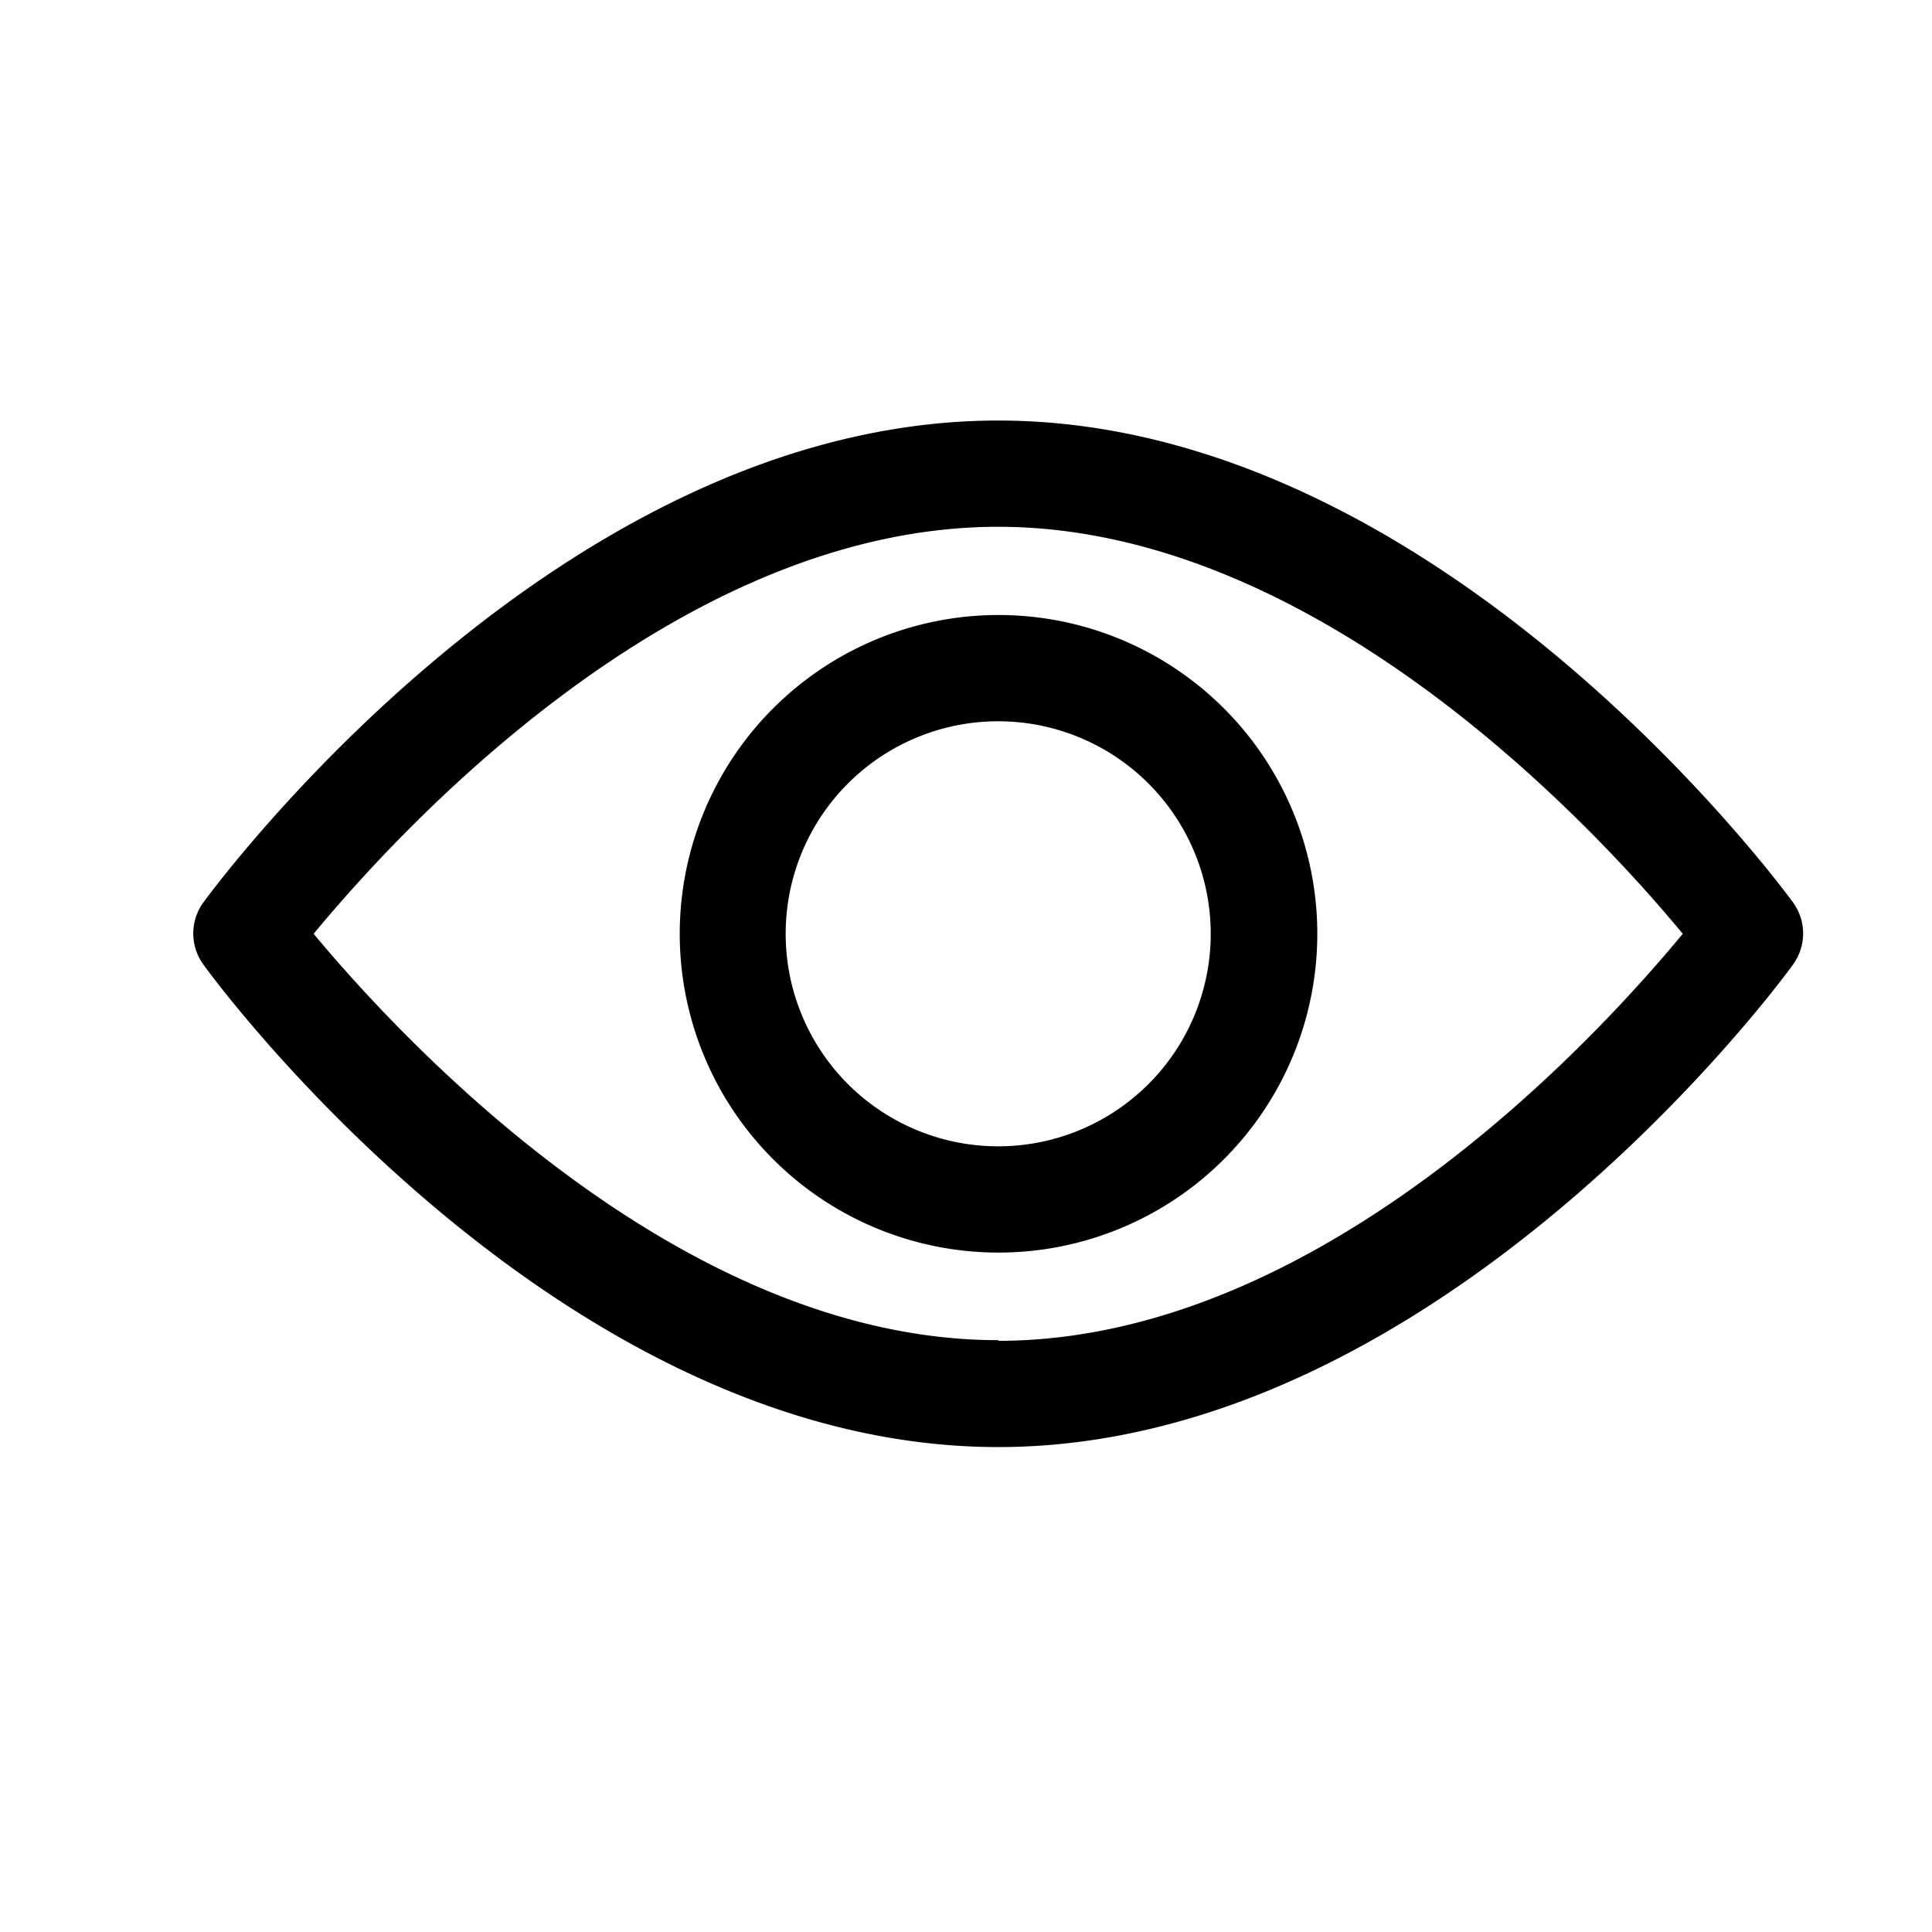 <svg width="30" height="30" viewBox="0 0 30 30" fill="none" xmlns="http://www.w3.org/2000/svg">
   <path
      d="M27.84 14.01c-.22-.3-5.54-7.48-12.34-7.48S3.38 13.71 3.16 14.01a.82.82 0 0 0 0 .97c.22.31 5.54 7.49 12.34 7.49s12.12-7.18 12.34-7.49a.82.82 0 0 0 0-.97Zm-12.34 6.8c-5 0-9.34-4.76-10.63-6.31 1.29-1.56 5.61-6.32 10.63-6.32 5 0 9.34 4.76 10.63 6.32-1.29 1.56-5.61 6.32-10.63 6.32Z"
      fill="CurrentColor" />
   <path d="M15.5 9.55a4.95 4.95 0 1 0 .01 9.9 4.95 4.95 0 0 0-.01-9.9Zm0 8.25a3.3 3.3 0 1 1 0-6.6 3.3 3.3 0 0 1 0 6.6Z"
      fill="CurrentColor" />
</svg>